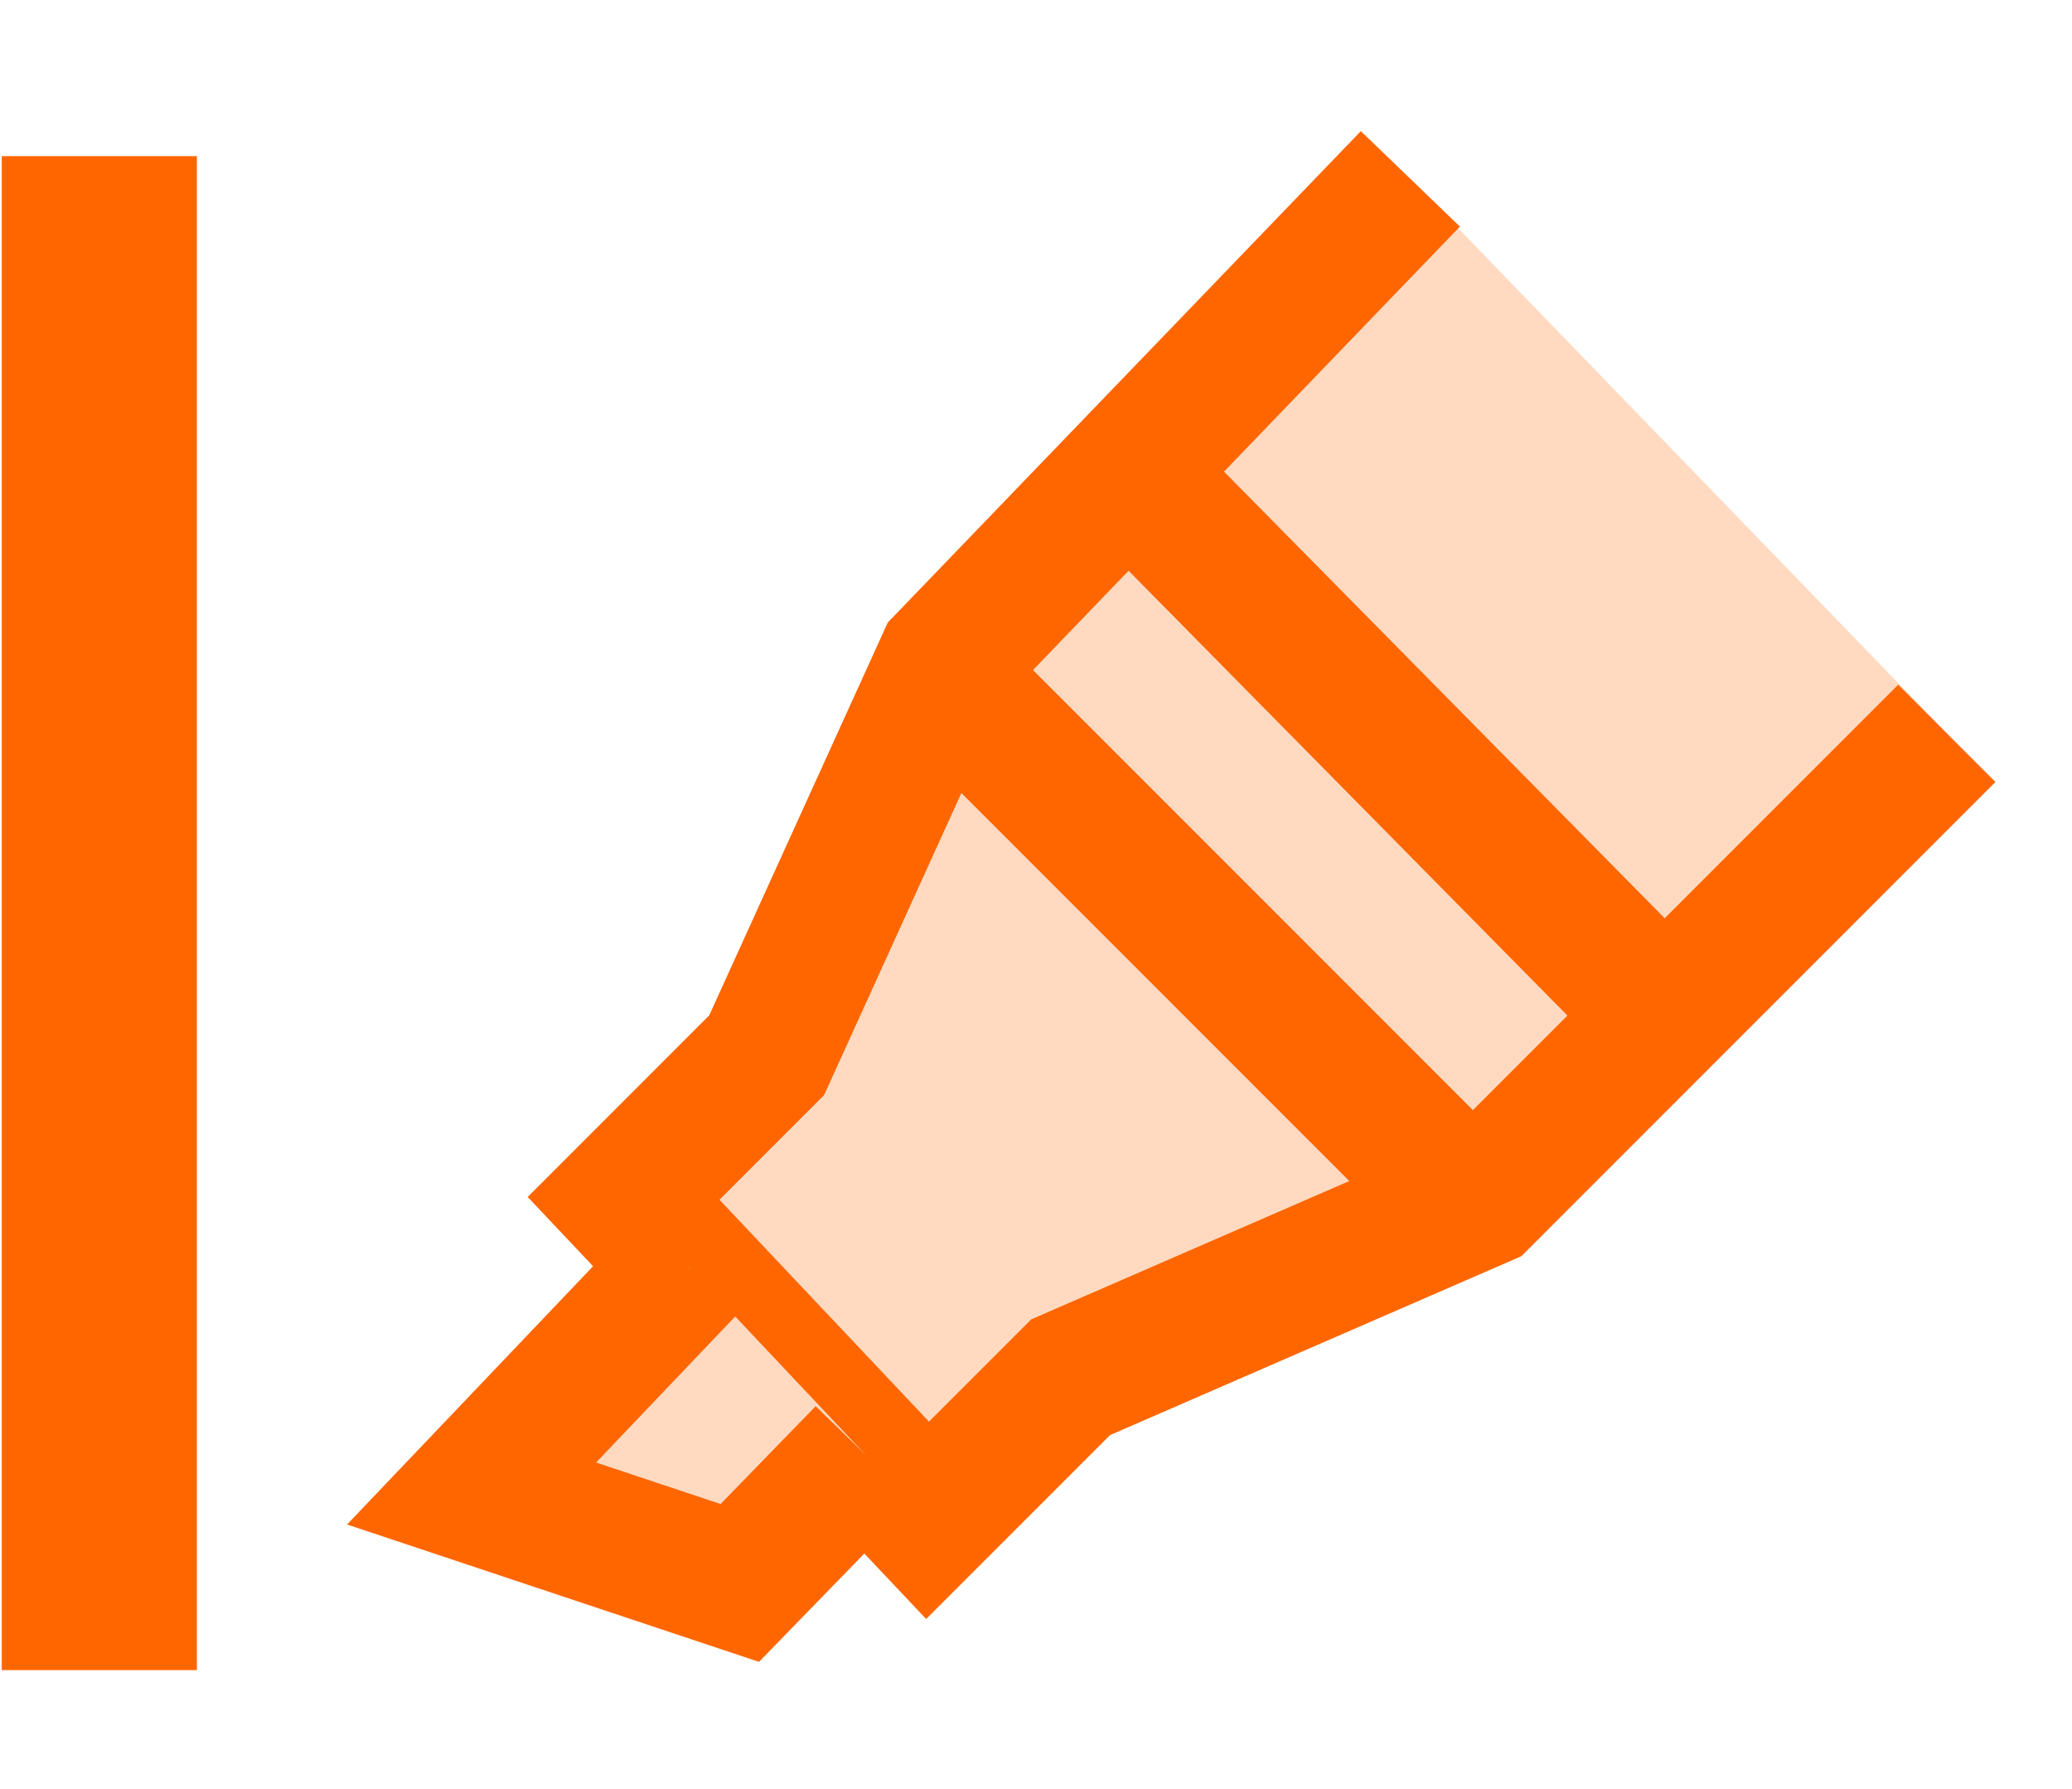 <svg width="73" height="63" xmlns="http://www.w3.org/2000/svg" xmlns:xlink="http://www.w3.org/1999/xlink" xml:space="preserve" overflow="hidden"><defs><clipPath id="clip0"><rect x="968" y="705" width="73" height="63"/></clipPath><clipPath id="clip1"><rect x="977" y="705" width="64" height="63"/></clipPath><clipPath id="clip2"><rect x="977" y="705" width="64" height="63"/></clipPath><clipPath id="clip3"><rect x="977" y="705" width="64" height="63"/></clipPath></defs><g clip-path="url(#clip0)" transform="translate(-968 -705)"><g clip-path="url(#clip1)"><g clip-path="url(#clip2)"><g clip-path="url(#clip3)"><path d="M1017.69 711.3 1001.31 728.31 995.01 742.17 989.97 747.21 1000.68 758.55 1005.72 753.51 1020.21 747.21 1036.59 730.83" stroke="#FF6600" stroke-width="4.846" stroke-miterlimit="10" fill="#FFDAC1"/><path d="M1007.74 721.632 1026.64 740.784" stroke="#FF6600" stroke-width="4.846" stroke-miterlimit="10" fill="none"/><path d="M1000.99 728.625 1019.89 747.525" stroke="#FF6600" stroke-width="4.846" stroke-miterlimit="10" fill="none"/><path d="M992.238 749.604 984.615 757.605 994.065 760.755 998.475 756.219" stroke="#FF6600" stroke-width="4.846" stroke-miterlimit="10" fill="#FFDAC1"/></g></g></g><path d="M971.5 710.5 971.5 763.826" stroke="#FF6600" stroke-width="6.875" stroke-miterlimit="8" fill="none" fill-rule="evenodd"/></g></svg>